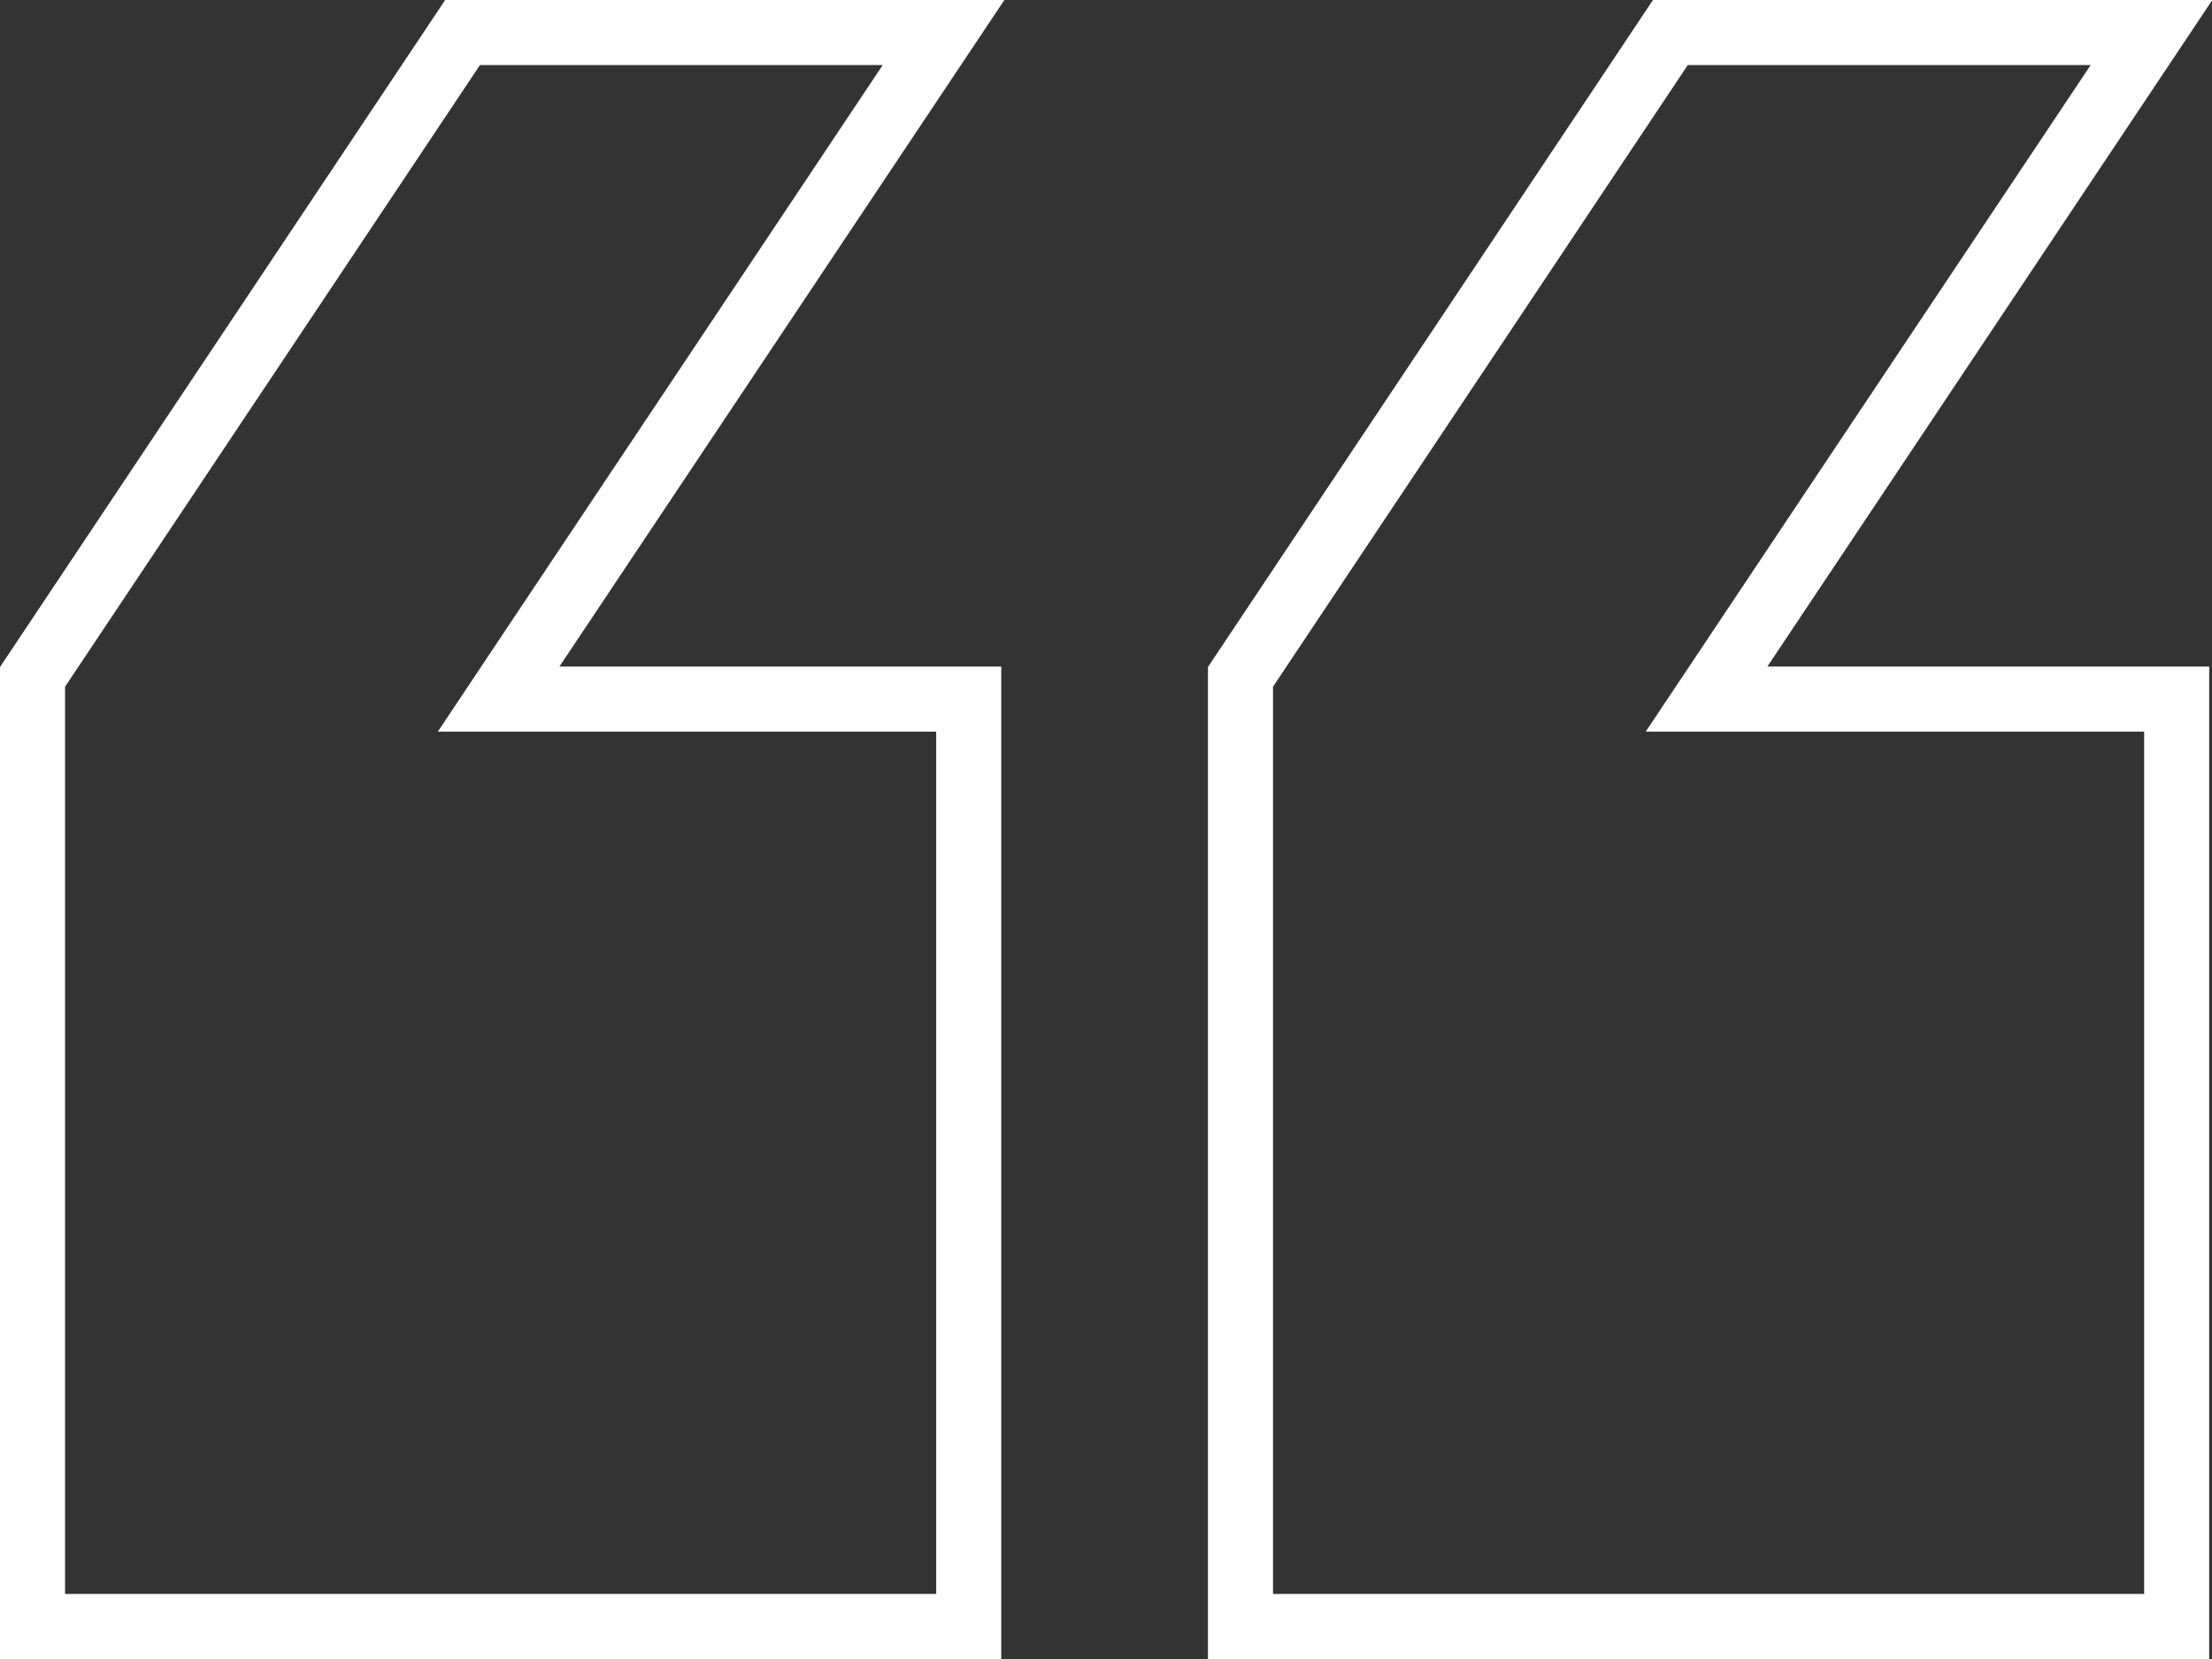 <svg width="68" height="51" fill="none" xmlns="http://www.w3.org/2000/svg"><rect width="100%" height="100%" fill="#333333" stroke="none"/><path d="M54.332 21.491h12.582V50h-28.78V20.808L51.35 1h14.79L53.5 19.936l-1.038 1.555h1.87Zm-37.133 0H29.78V50H1V20.808L14.22 1h14.786l-12.64 18.936-1.037 1.555h1.87Z" stroke="#fff" stroke-width="2"/></svg>